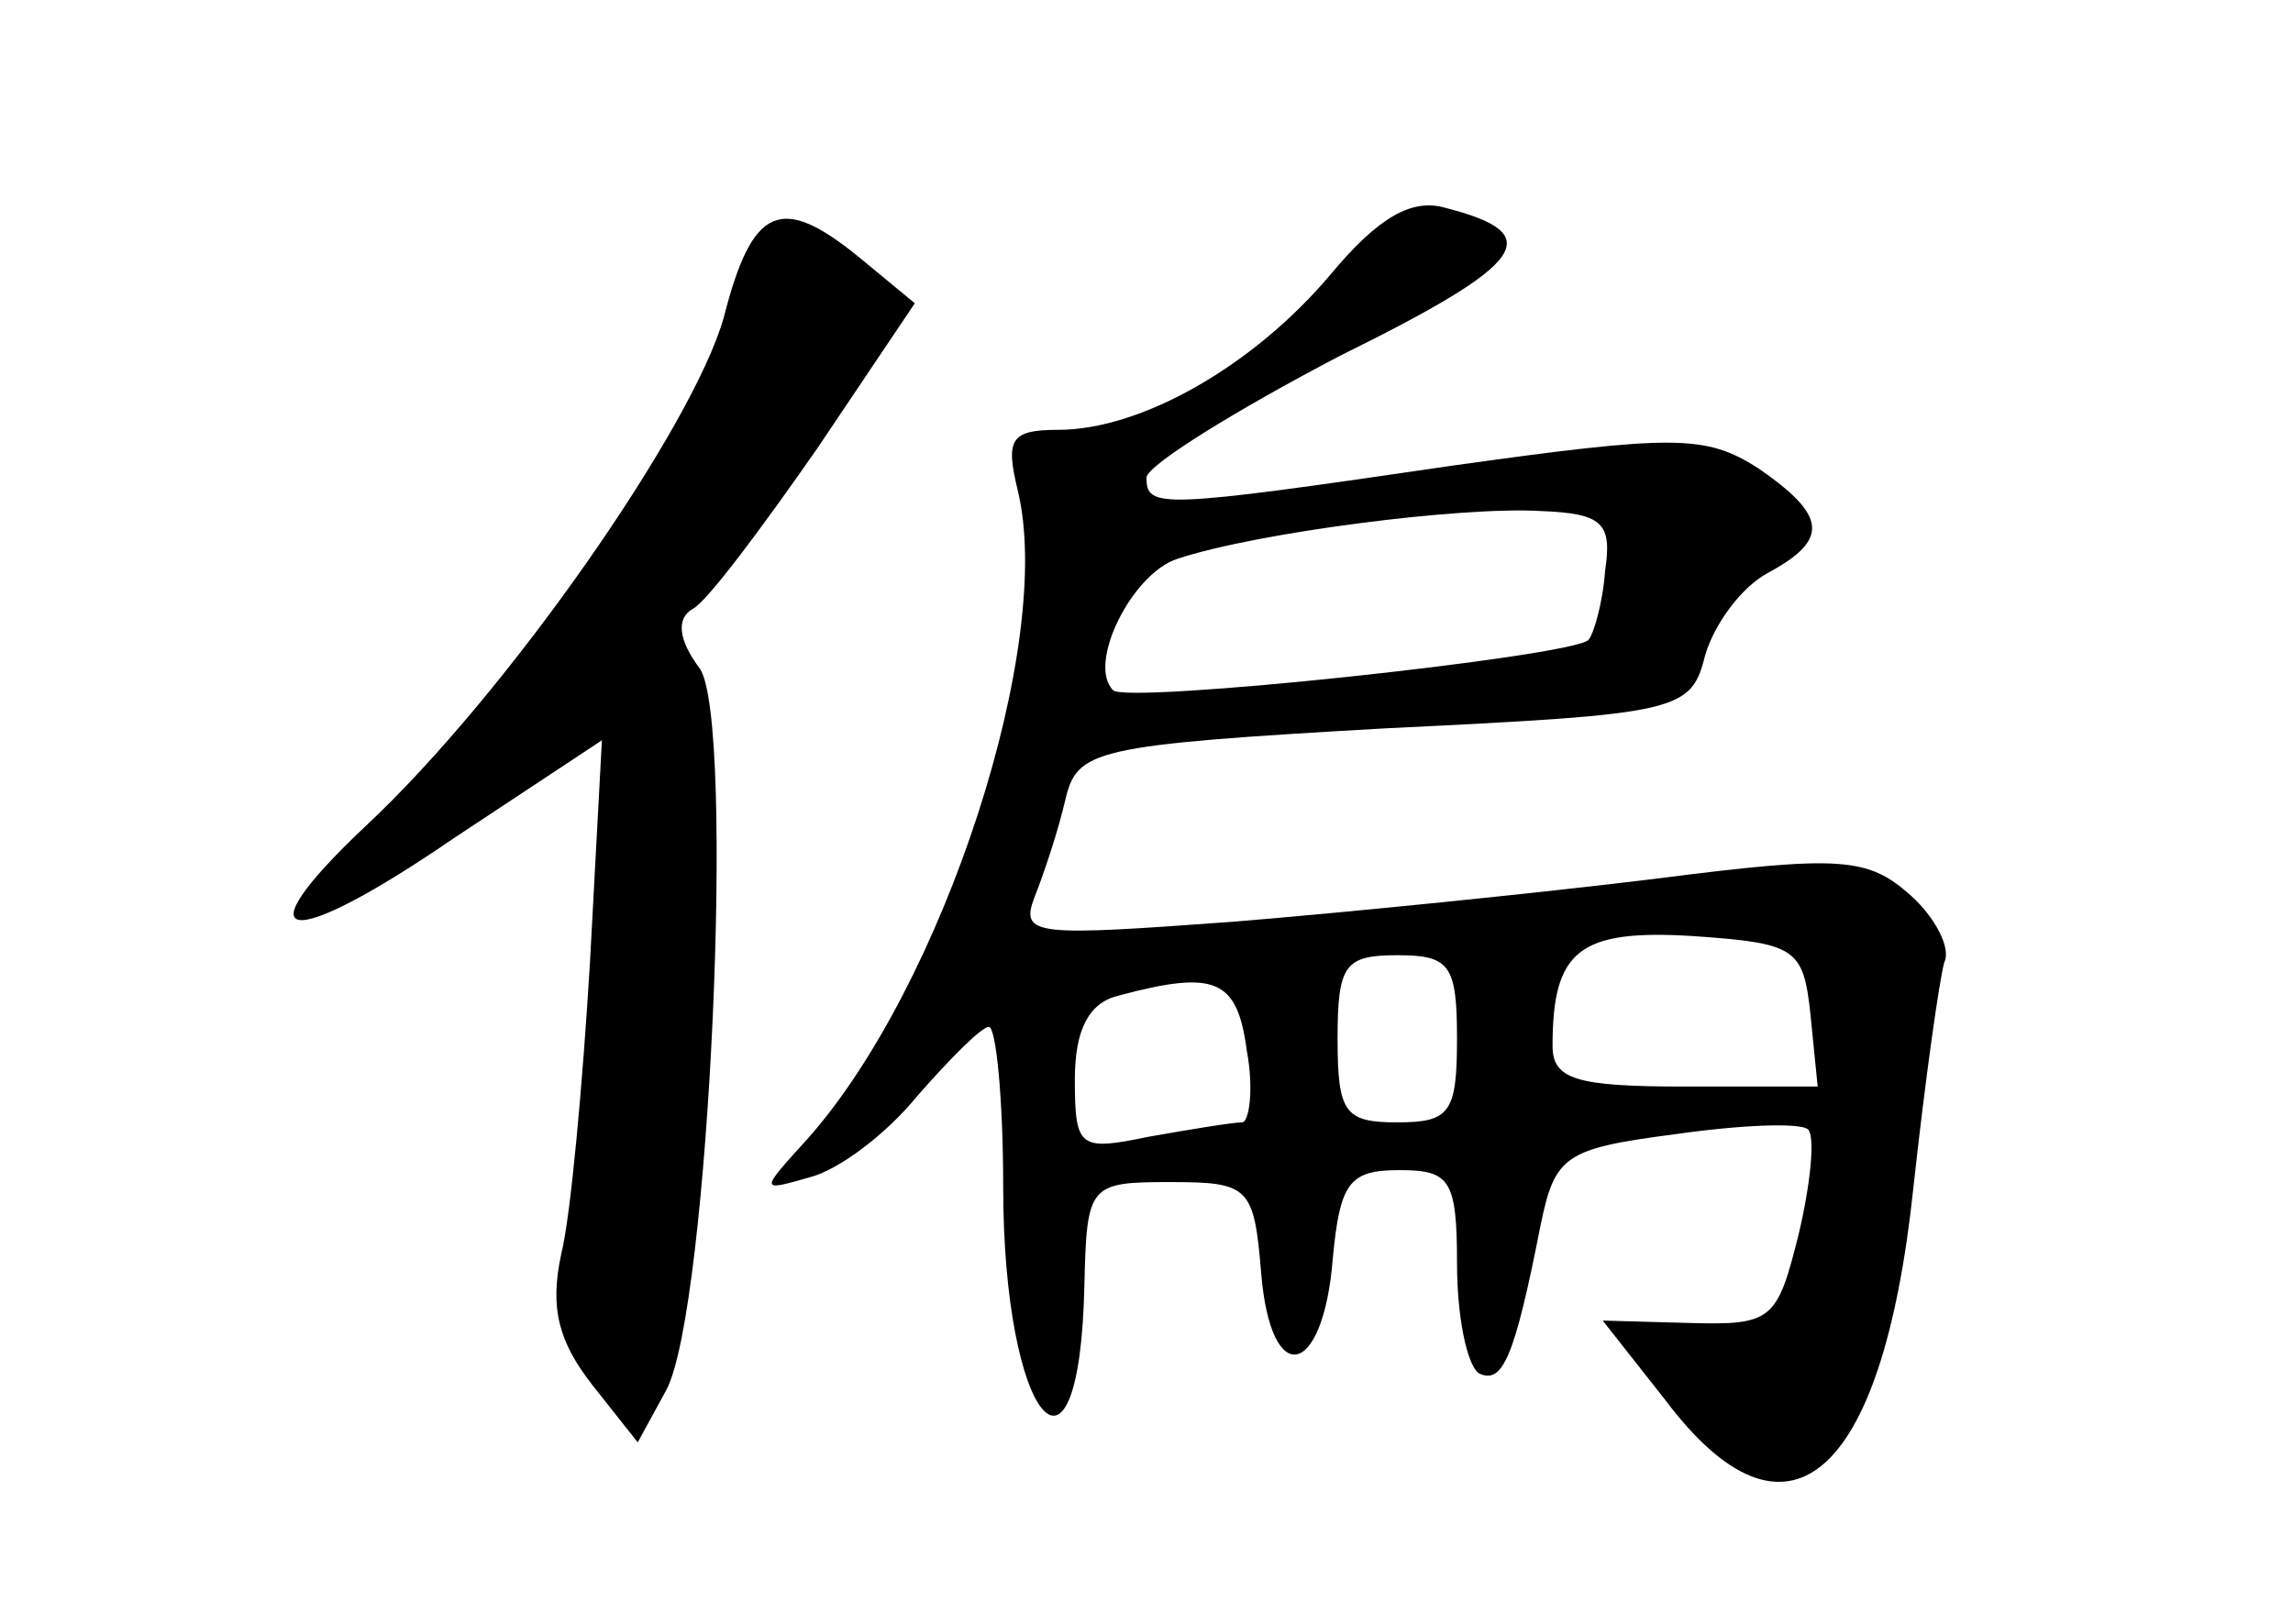 <?xml version="1.0" standalone="no"?>
<!DOCTYPE svg PUBLIC "-//W3C//DTD SVG 20010904//EN"
 "http://www.w3.org/TR/2001/REC-SVG-20010904/DTD/svg10.dtd">
<svg version="1.0" xmlns="http://www.w3.org/2000/svg"
 width="96pt" height="68pt" viewBox="0 0 96 68"
 preserveAspectRatio="xMidYMid meet">
<g transform="translate(0,68) scale(0.1,-0.1)"
fill="#000000" stroke="none">
<path d="M557 565 c-32 -38 -79 -65 -114 -65 -20 0 -22 -4 -17 -25 16 -64 -31
-208 -88 -272 -20 -22 -20 -22 1 -16 12 3 32 18 45 34 14 16 27 29 30 29 3 0
6 -30 6 -67 0 -98 32 -136 34 -41 1 42 2 43 36 43 33 0 35 -2 38 -38 4 -49 26
-44 30 6 3 32 7 37 28 37 21 0 24 -4 24 -39 0 -22 4 -42 9 -46 10 -5 15 6 26
62 6 29 10 32 56 38 28 4 53 5 56 2 3 -3 1 -23 -4 -44 -9 -36 -11 -38 -46 -37
l-36 1 26 -33 c51 -68 91 -34 104 88 5 46 11 88 13 95 3 6 -4 19 -14 28 -18
16 -29 17 -107 7 -49 -6 -128 -14 -177 -18 -82 -6 -89 -6 -83 10 4 10 10 28
13 41 5 21 11 23 134 30 124 6 128 7 134 31 4 13 15 28 26 34 26 14 25 24 -4
44 -22 14 -35 14 -128 1 -123 -18 -128 -18 -128 -5 0 5 37 28 81 51 79 39 87
51 44 62 -14 4 -28 -4 -48 -28z m115 -124 c-1 -14 -5 -27 -7 -29 -7 -7 -194
-27 -199 -21 -11 11 8 49 27 55 33 11 119 22 152 20 26 -1 30 -5 27 -25z m86
-186 l3 -30 -56 0 c-45 0 -55 3 -55 17 0 40 11 49 59 46 43 -3 46 -5 49 -33z
m-148 -10 c0 -31 -3 -35 -25 -35 -22 0 -25 4 -25 35 0 31 3 35 25 35 22 0 25
-4 25 -35z m-88 -5 c3 -16 1 -30 -2 -30 -4 0 -22 -3 -39 -6 -29 -6 -31 -5 -31
24 0 21 6 32 18 35 41 11 50 7 54 -23z"/>
<path d="M303 547 c-13 -46 -91 -158 -150 -213 -53 -50 -33 -53 37 -5 l62 41
-5 -93 c-3 -50 -8 -106 -12 -122 -5 -23 -1 -37 13 -55 l19 -24 12 22 c18 34
29 280 14 302 -9 12 -10 21 -3 25 6 3 29 34 52 67 l41 61 -23 19 c-33 27 -45
22 -57 -25z"/>
</g>
</svg>
